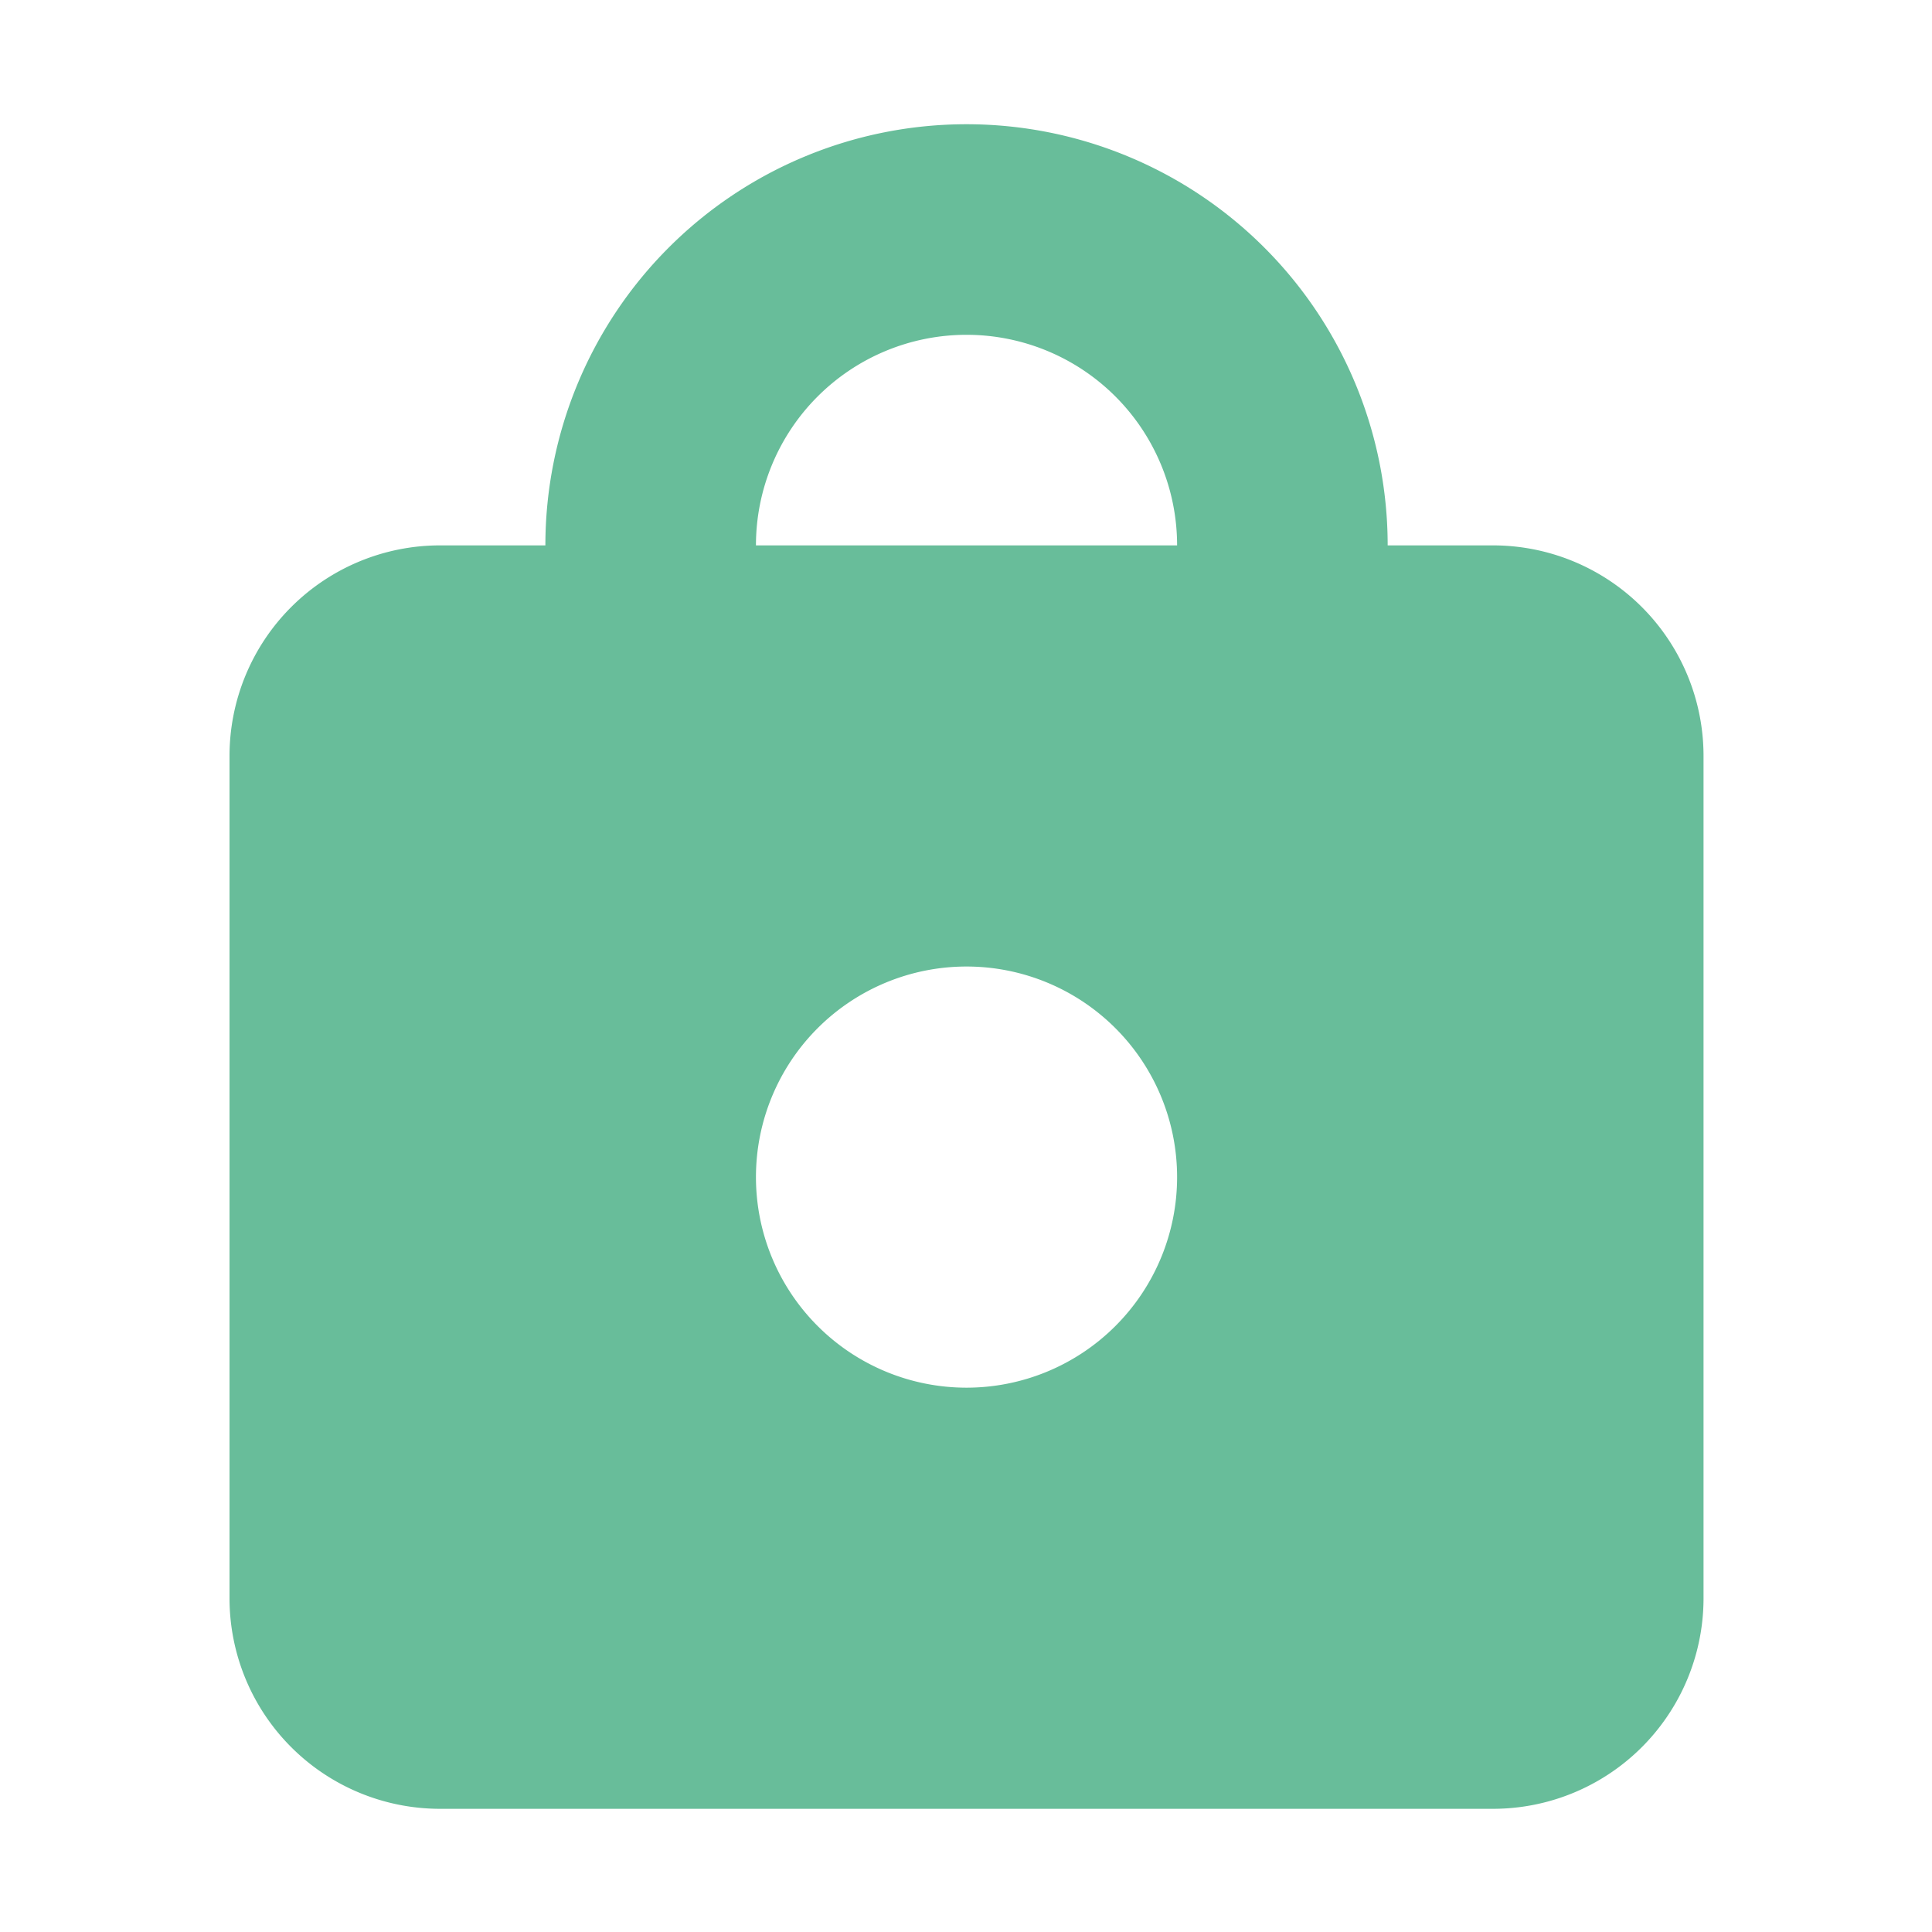 <svg id="Laag_1" data-name="Laag 1" xmlns="http://www.w3.org/2000/svg" viewBox="0 0 18.35 18.35"><defs><style>.cls-1{fill:#68bd9a;fill-rule:evenodd;}</style></defs><path id="Path_49" data-name="Path 49" class="cls-1" d="M9.18,9.18a2,2,0,1,1-2,2A2,2,0,0,1,9.18,9.18Zm0-6a2,2,0,0,0-2,2h4A2,2,0,0,0,9.18,3.18Zm5,14h-10a2,2,0,0,1-2-2v-8a2,2,0,0,1,2-2h1a4,4,0,0,1,8,0h1a2,2,0,0,1,2,2v8A2,2,0,0,1,14.18,17.18Z"/></svg>